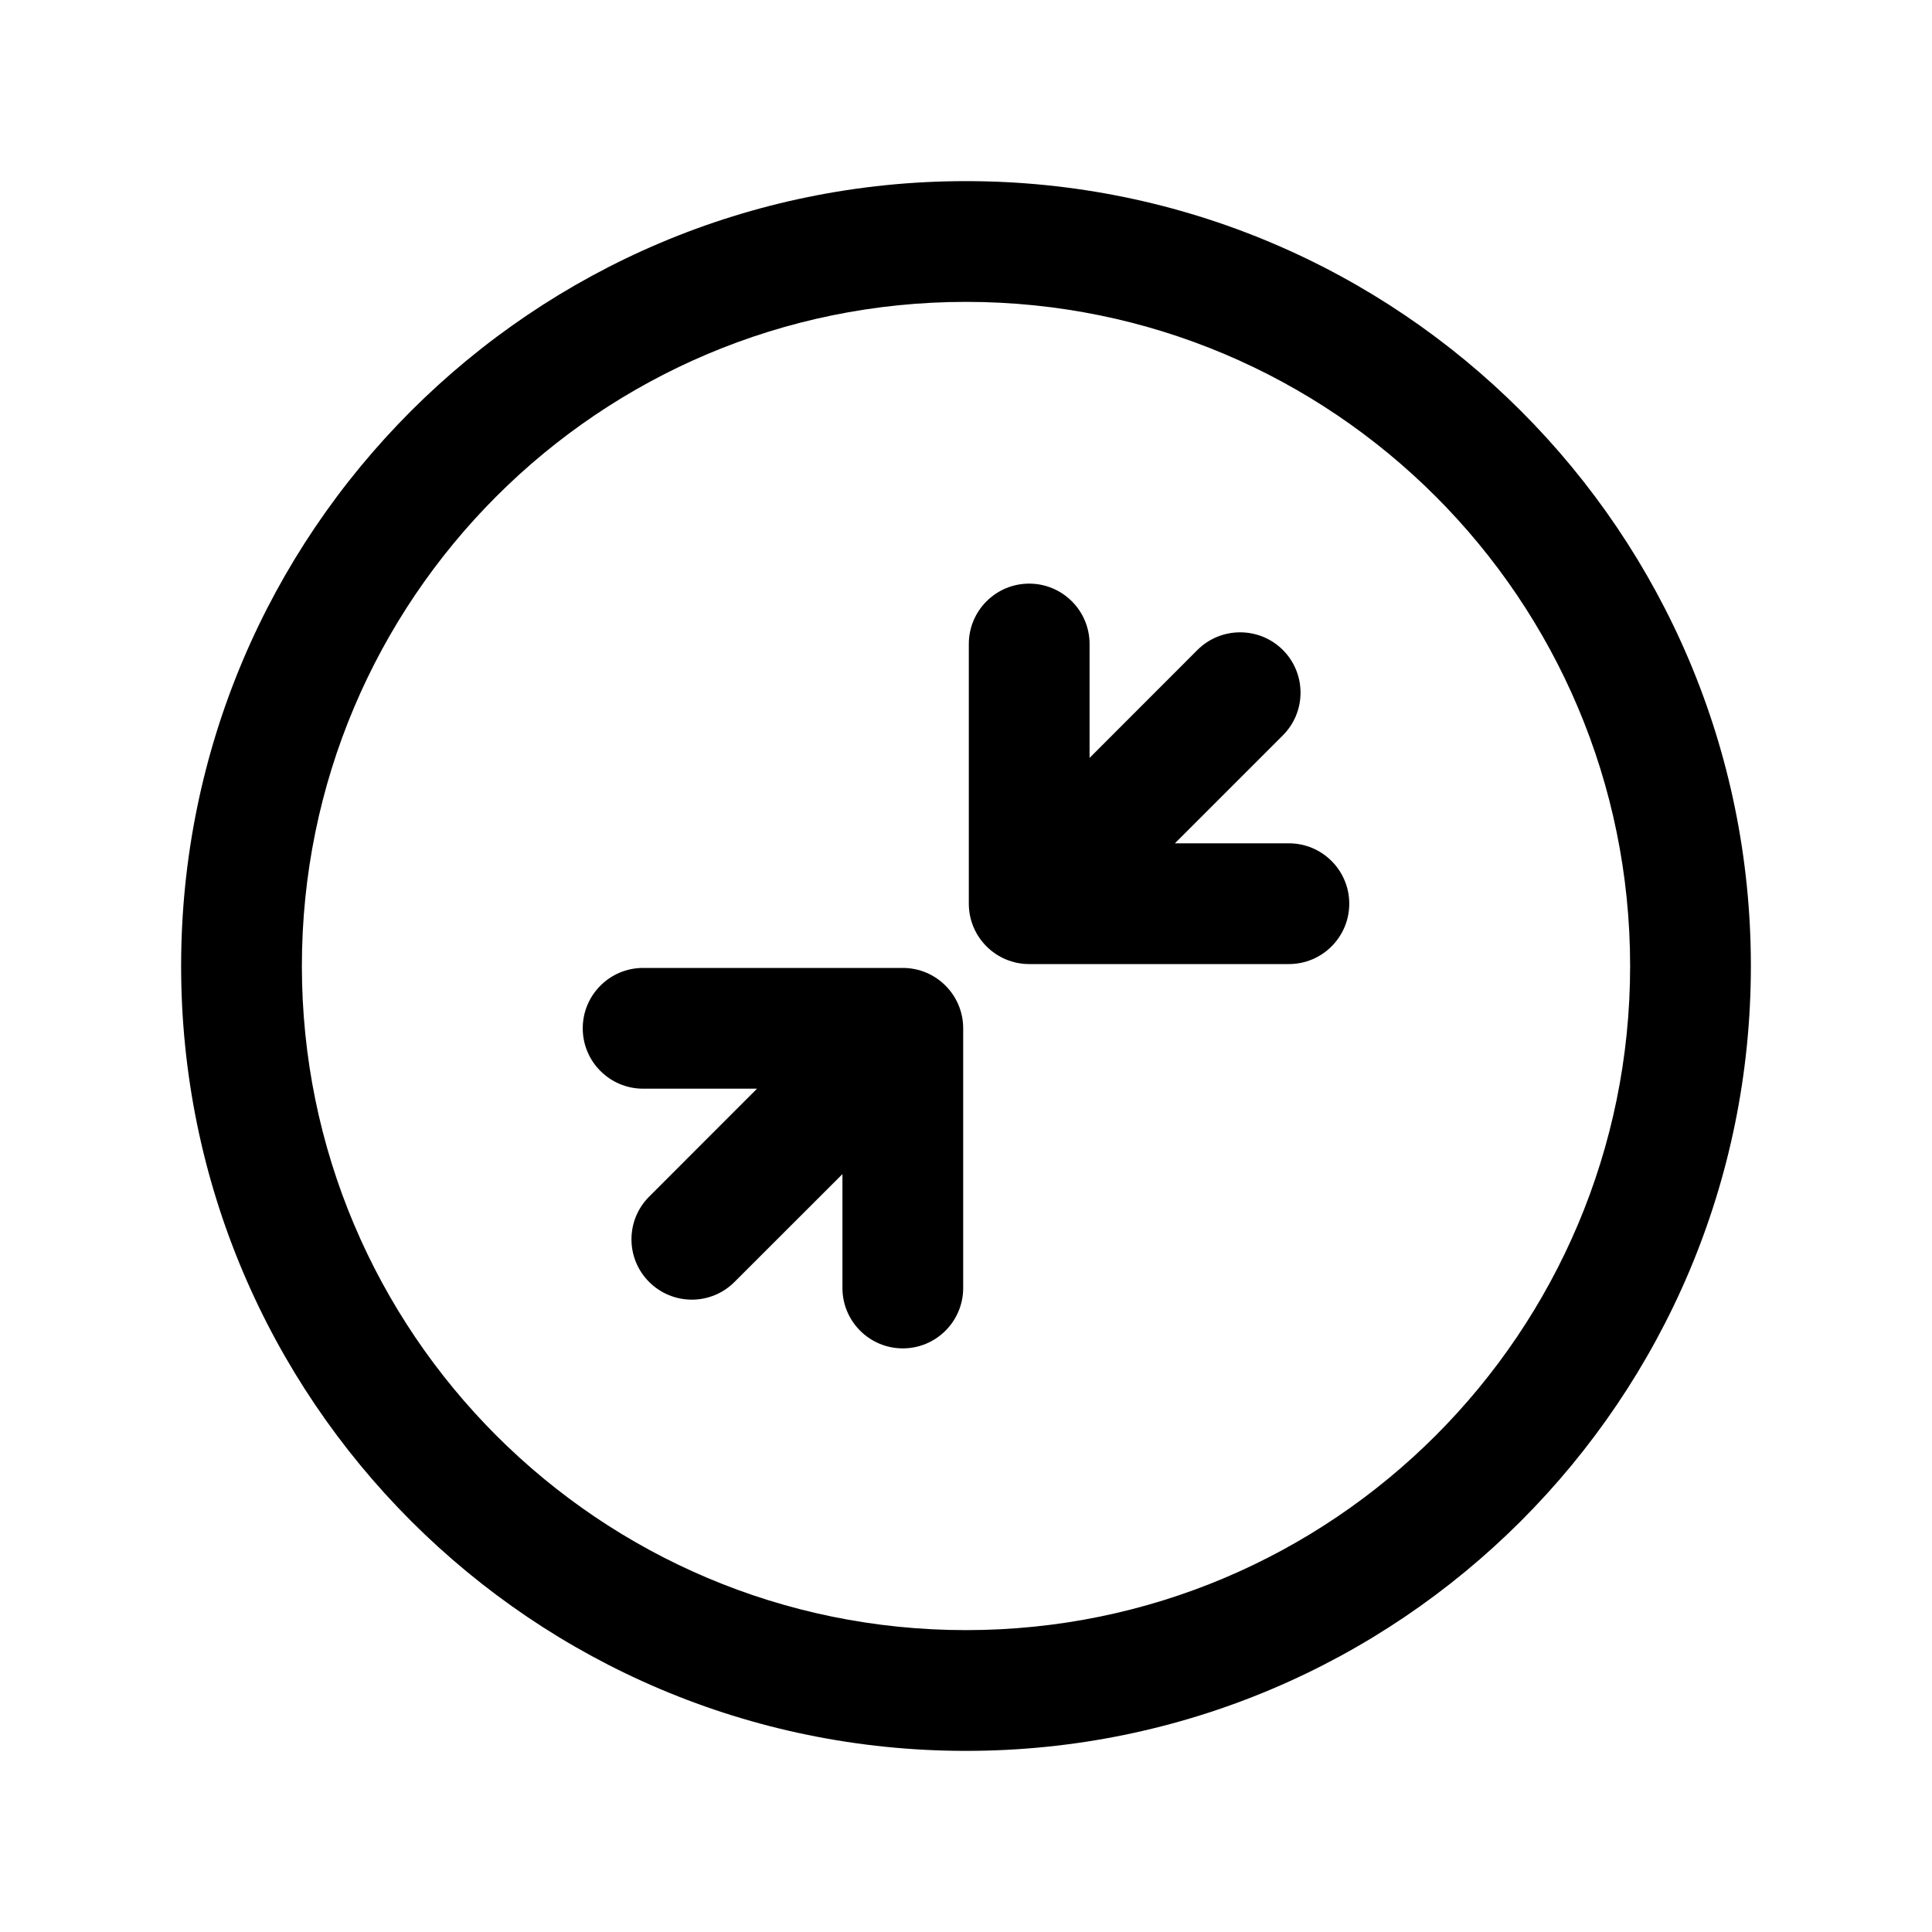 <svg width="24" height="24" viewBox="0 0 24 24" fill="none" xmlns="http://www.w3.org/2000/svg">
<path fill-rule="evenodd" clip-rule="evenodd" d="M2.25 12C2.25 6.615 6.615 2.25 12 2.25C17.385 2.25 21.75 6.615 21.75 12C21.75 17.384 17.385 21.75 12 21.75C6.615 21.75 2.25 17.384 2.25 12ZM12 3.75C7.443 3.75 3.75 7.443 3.75 12C3.75 16.556 7.443 20.25 12 20.25C16.557 20.25 20.25 16.556 20.25 12C20.25 7.443 16.557 3.75 12 3.75Z" fill="black"/>
<path fill-rule="evenodd" clip-rule="evenodd" d="M12.785 7.25C13.199 7.25 13.535 7.586 13.535 8V9.415L14.875 8.074C15.168 7.782 15.643 7.782 15.936 8.074C16.229 8.367 16.229 8.842 15.936 9.135L14.595 10.476H16.011C16.425 10.476 16.761 10.812 16.761 11.226C16.761 11.64 16.425 11.976 16.011 11.976H12.785C12.371 11.976 12.035 11.64 12.035 11.226V8C12.035 7.586 12.371 7.25 12.785 7.25ZM7.239 12.774C7.239 12.36 7.575 12.024 7.989 12.024H11.215C11.629 12.024 11.965 12.36 11.965 12.774V16C11.965 16.414 11.629 16.75 11.215 16.75C10.801 16.75 10.465 16.414 10.465 16V14.585L9.124 15.925C8.832 16.218 8.357 16.218 8.064 15.925C7.771 15.633 7.771 15.158 8.064 14.865L9.404 13.524H7.989C7.575 13.524 7.239 13.188 7.239 12.774Z" fill="black"/>
</svg>